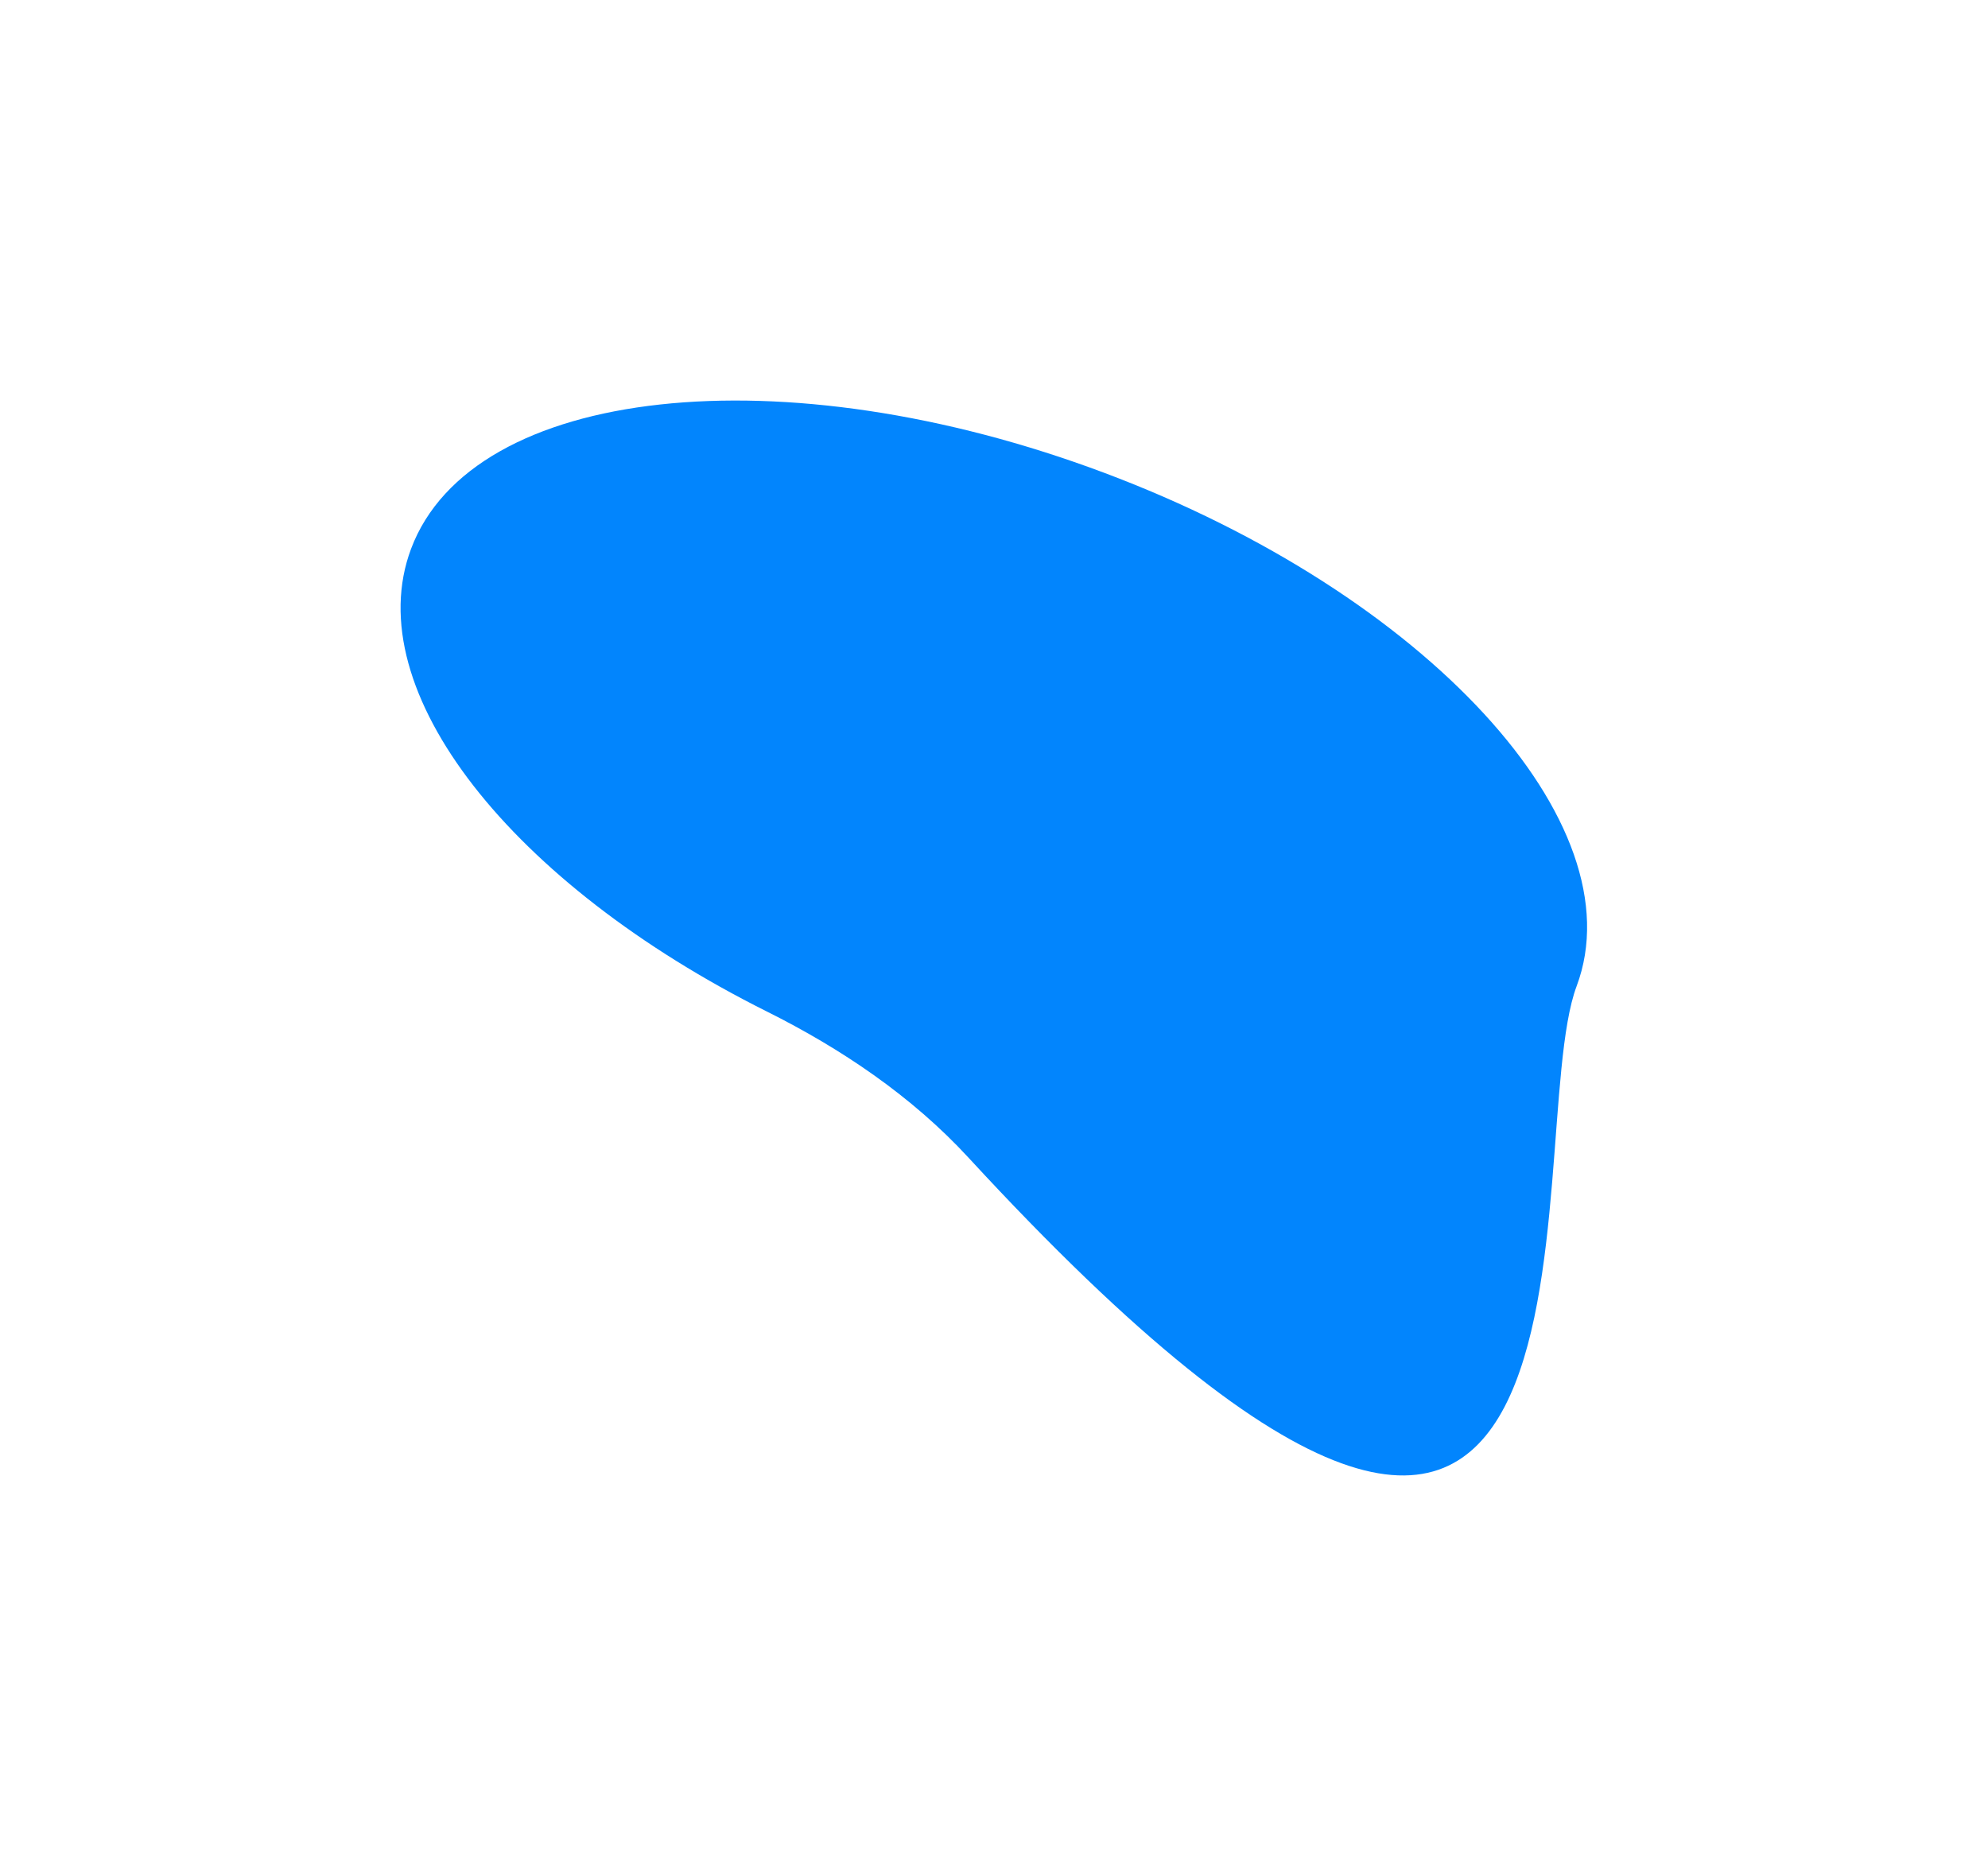 <svg width="1987" height="1875" viewBox="0 0 1987 1875" fill="none" xmlns="http://www.w3.org/2000/svg">
	<g filter="url(#filter0_f_212_1214)">
		<path d="M1103.85 472.608C1425.54 593.341 1636.84 823.058 1575.8 985.695C1517.11 1142.08 1645.58 1892.22 967.948 1156.94C911.495 1095.68 840.984 1048.15 766.463 1010.93C512.065 883.841 357.539 690.562 410.864 548.48C471.904 385.843 782.166 351.874 1103.85 472.608Z" fill="#0285FD"/>
	</g>
	<defs>
		<filter id="filter0_f_212_1214" x="0.363" y="0.312" width="1985.94" height="1874.31" filterUnits="userSpaceOnUse" color-interpolation-filters="sRGB">
			<feFlood flood-opacity="0" result="BackgroundImageFix"/>
			<feBlend mode="normal" in="SourceGraphic" in2="BackgroundImageFix" result="shape"/>
			<feGaussianBlur stdDeviation="200" result="effect1_foregroundBlur_212_1214"/>
		</filter>
	</defs>
</svg>
